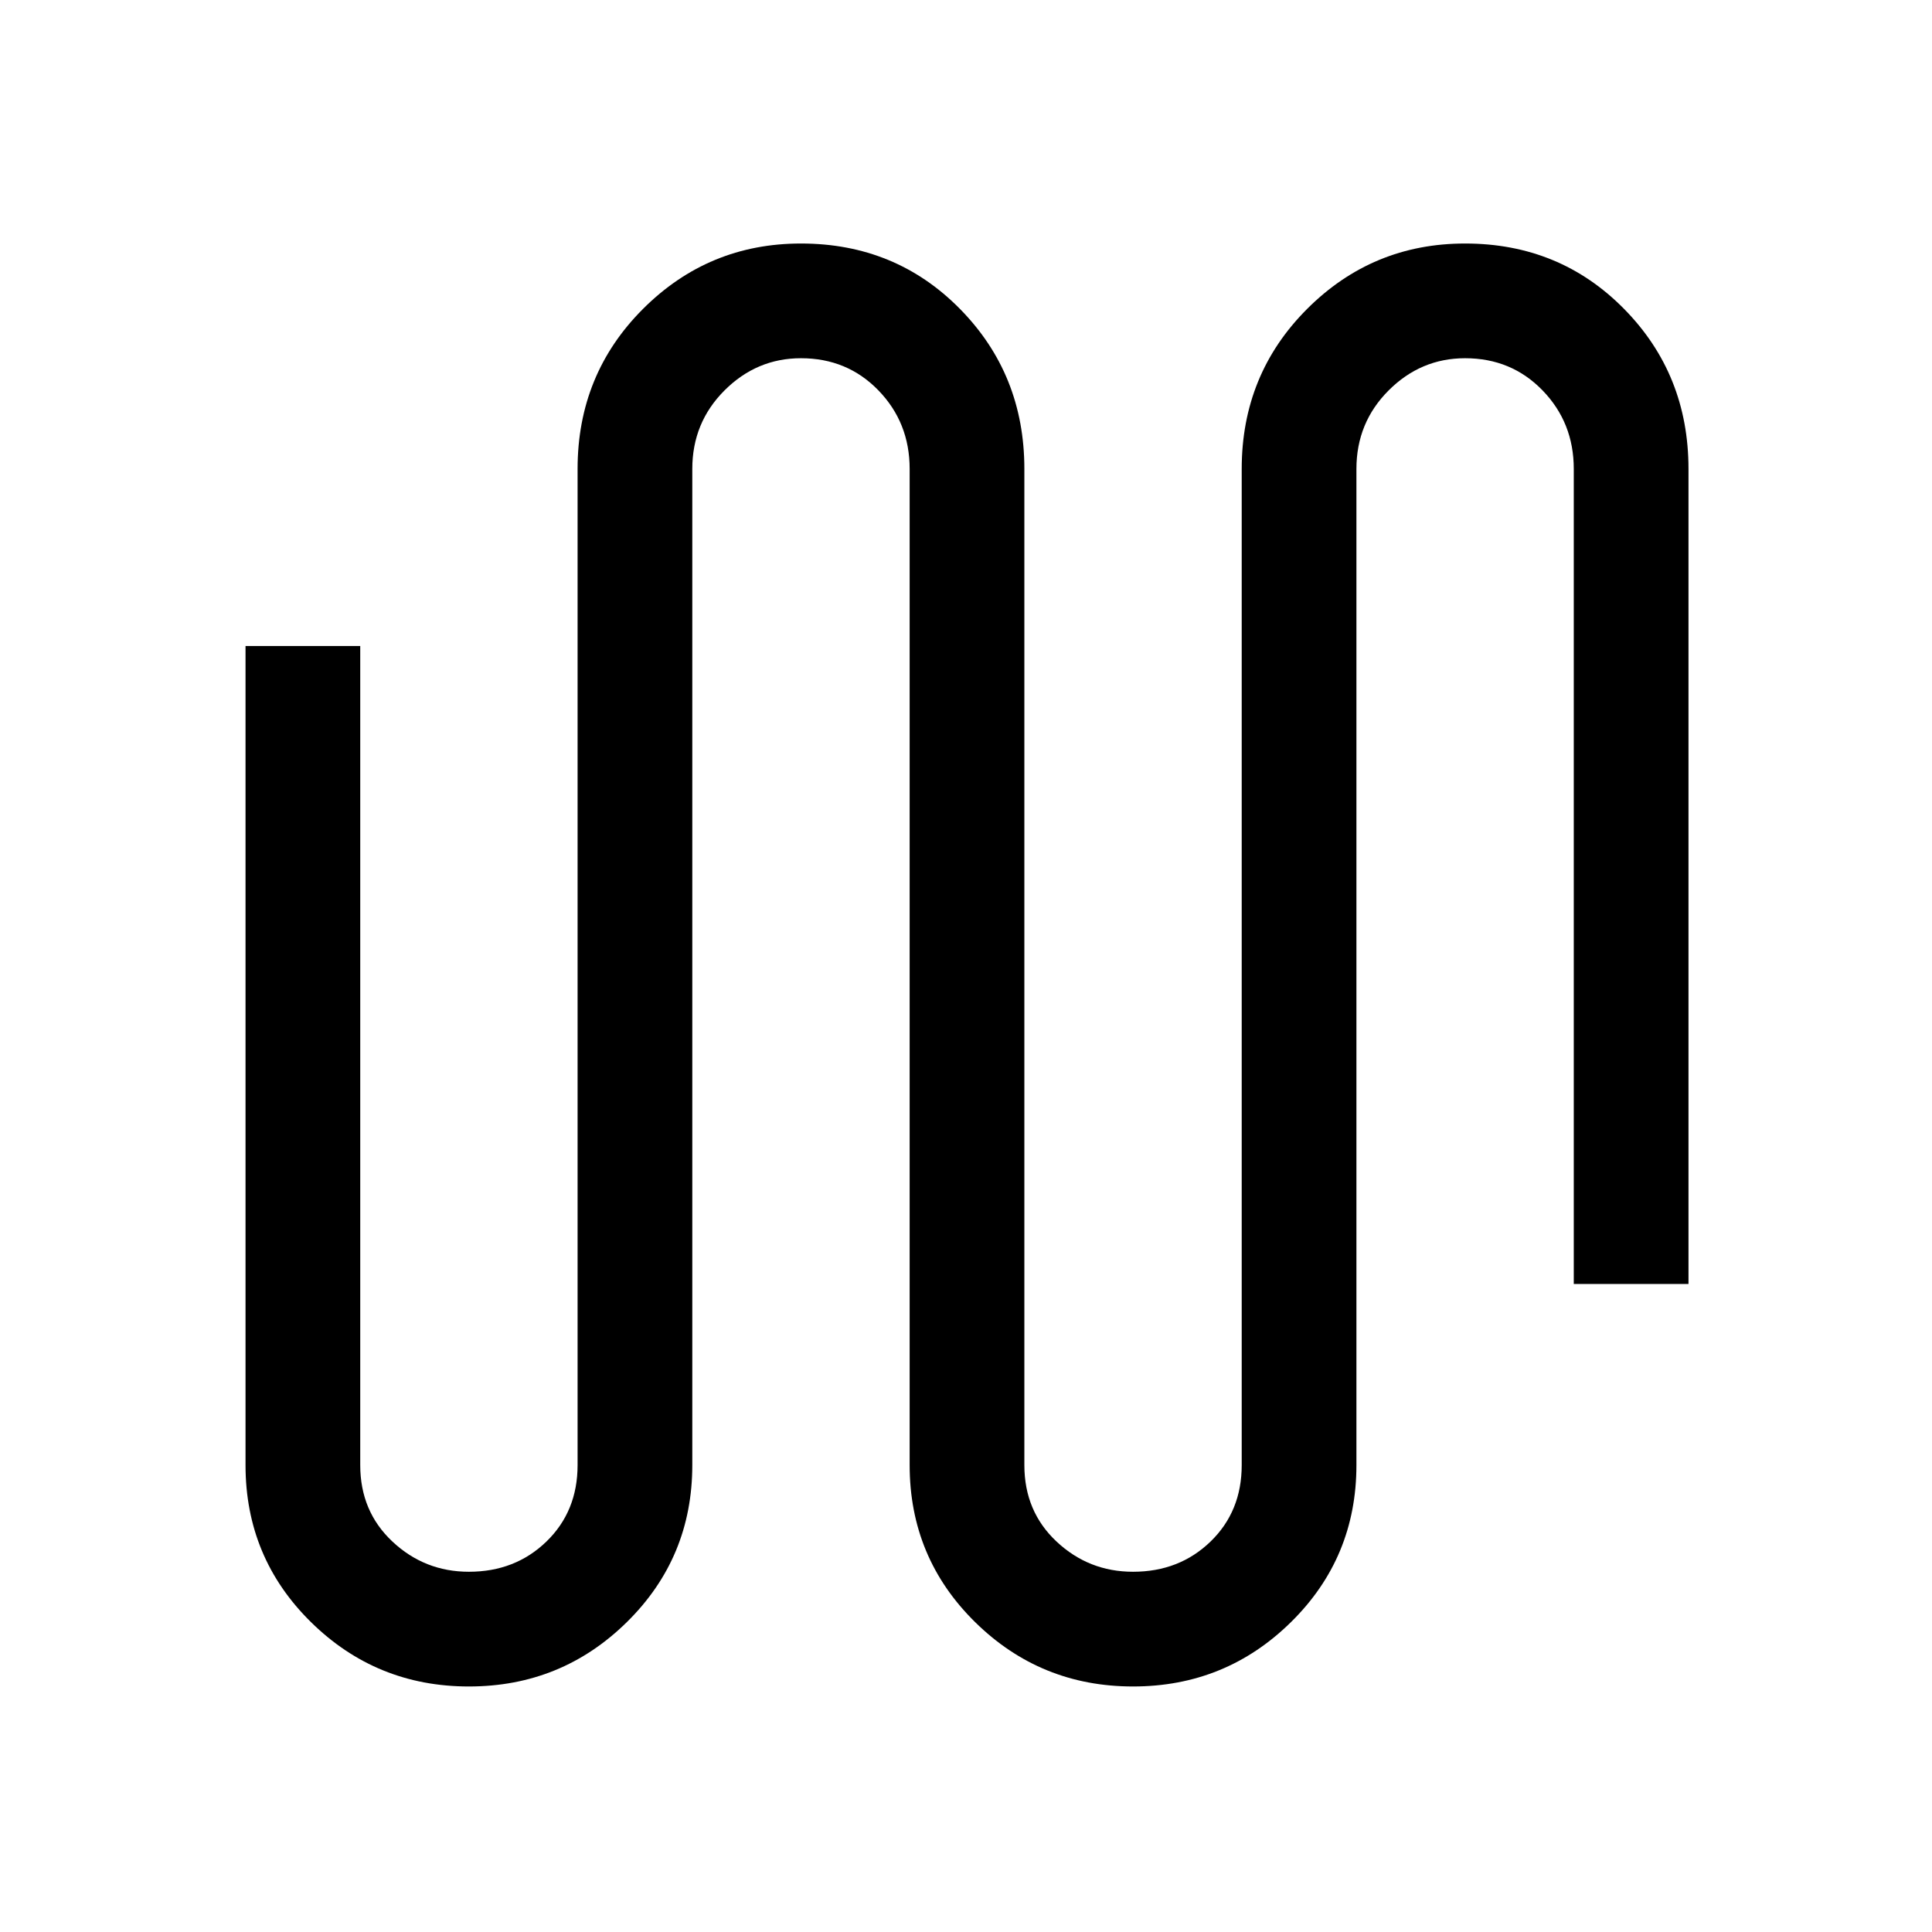 <svg xmlns="http://www.w3.org/2000/svg" height="48" width="48"><path d="M11.65 41.9q-2.3 0-3.925-1.6T6.1 36.4V16.05h2.85V36.4q0 1.15.8 1.9t1.9.75q1.15 0 1.925-.75.775-.75.775-1.9V11.65q0-2.35 1.625-3.975T19.9 6.05q2.35 0 3.95 1.625t1.6 3.975V36.4q0 1.15.8 1.9t1.9.75q1.15 0 1.925-.75.775-.75.775-1.9V11.65q0-2.35 1.625-3.975T36.4 6.05q2.35 0 3.95 1.625t1.6 3.975V31.9H39.1V11.65q0-1.15-.775-1.95T36.4 8.9q-1.1 0-1.9.8-.8.8-.8 1.95V36.4q0 2.3-1.625 3.9t-3.925 1.6q-2.3 0-3.925-1.6T22.6 36.4V11.65q0-1.15-.775-1.95T19.9 8.9q-1.1 0-1.9.8-.8.8-.8 1.95V36.4q0 2.3-1.625 3.9t-3.925 1.6Z"/></svg>